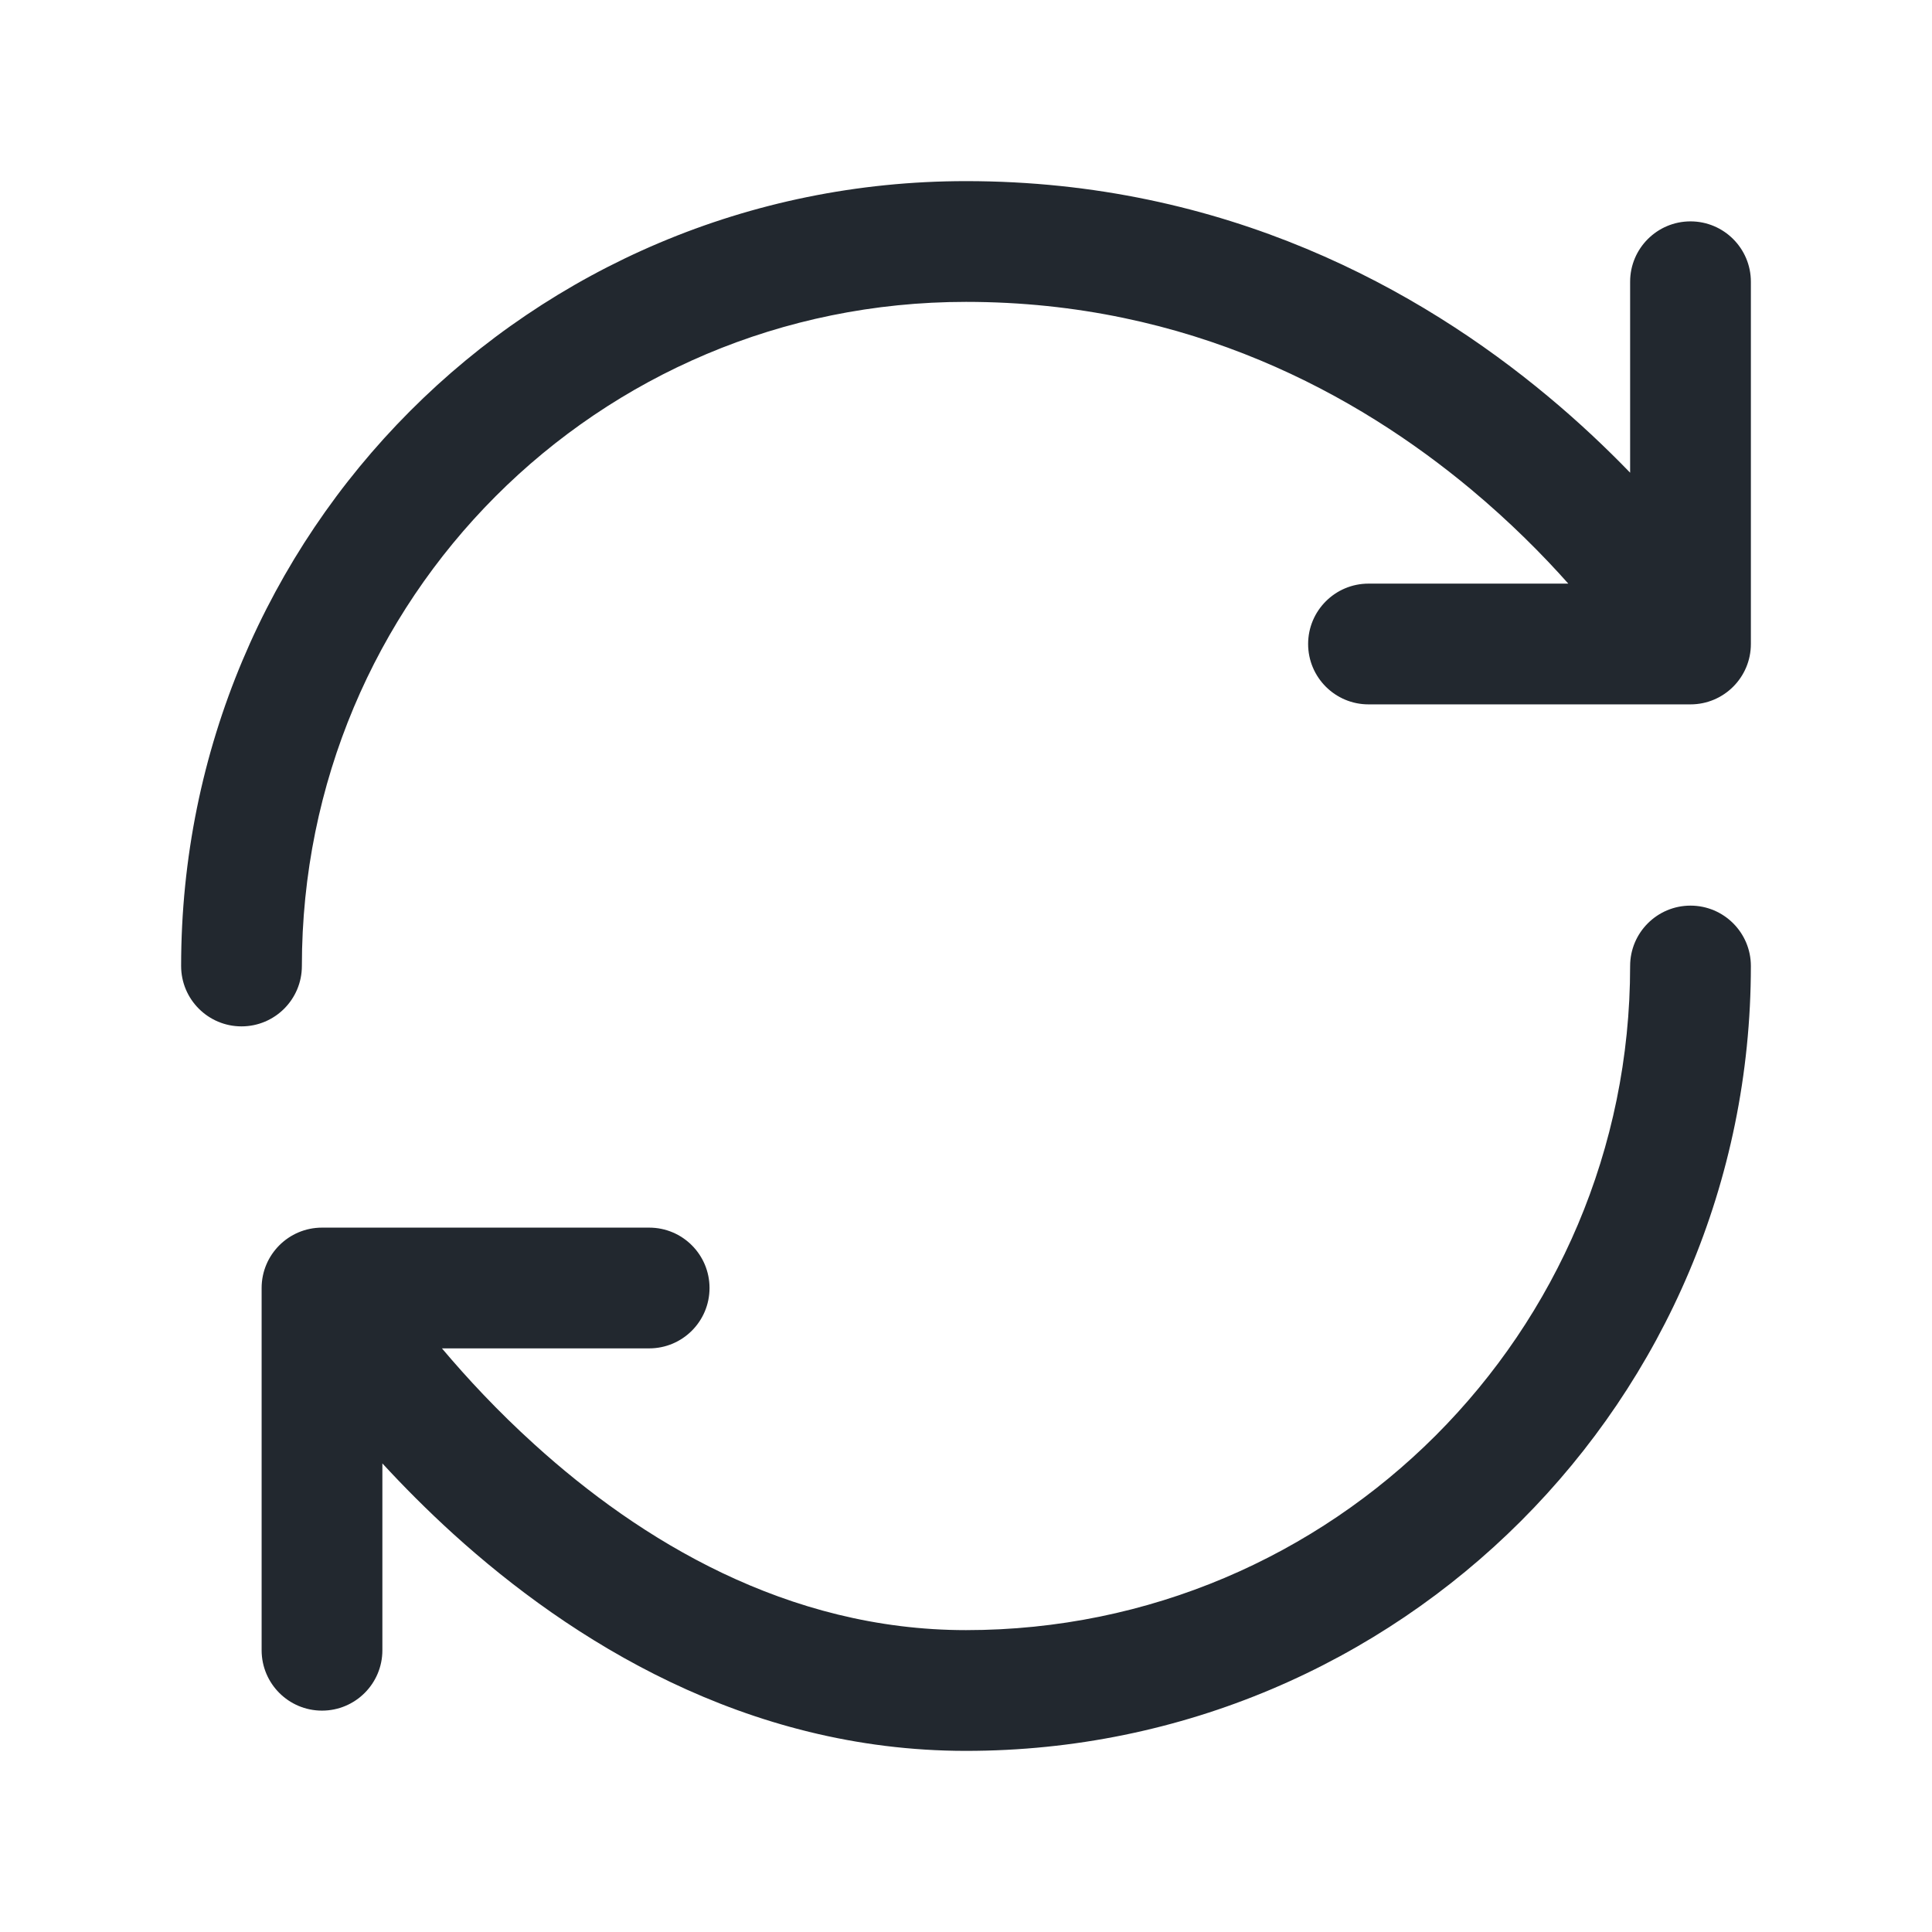 <svg width="24" height="24" viewBox="0 0 24 24" fill="none" xmlns="http://www.w3.org/2000/svg">
<path fill-rule="evenodd" clip-rule="evenodd" d="M2.25 12C2.25 6.617 6.584 2.25 12 2.25C15.223 2.25 17.637 3.596 19.23 4.924C19.617 5.246 19.957 5.569 20.25 5.872V3.5C20.25 3.086 20.586 2.75 21 2.75C21.414 2.75 21.75 3.086 21.75 3.5V8C21.75 8.414 21.414 8.75 21 8.75H17C16.586 8.75 16.25 8.414 16.25 8C16.25 7.586 16.586 7.25 17 7.25H19.482C19.164 6.892 18.759 6.484 18.27 6.076C16.863 4.904 14.777 3.75 12 3.75C7.416 3.75 3.75 7.442 3.75 12C3.75 12.414 3.414 12.75 3 12.75C2.586 12.75 2.25 12.414 2.25 12ZM21 11.25C21.414 11.25 21.75 11.586 21.75 12C21.75 17.385 17.385 21.75 12 21.75C9.255 21.75 7.082 20.37 5.632 19.056C5.304 18.758 5.01 18.461 4.75 18.179V20.5C4.75 20.914 4.414 21.25 4 21.25C3.586 21.25 3.25 20.914 3.25 20.5V16C3.25 15.586 3.586 15.25 4 15.25H8.064C8.479 15.25 8.814 15.586 8.814 16C8.814 16.414 8.479 16.75 8.064 16.75H5.49C5.797 17.114 6.182 17.53 6.64 17.944C7.947 19.13 9.775 20.25 12 20.25C16.556 20.25 20.25 16.556 20.25 12C20.25 11.586 20.586 11.25 21 11.25Z" fill="#22282F"/>
</svg>
